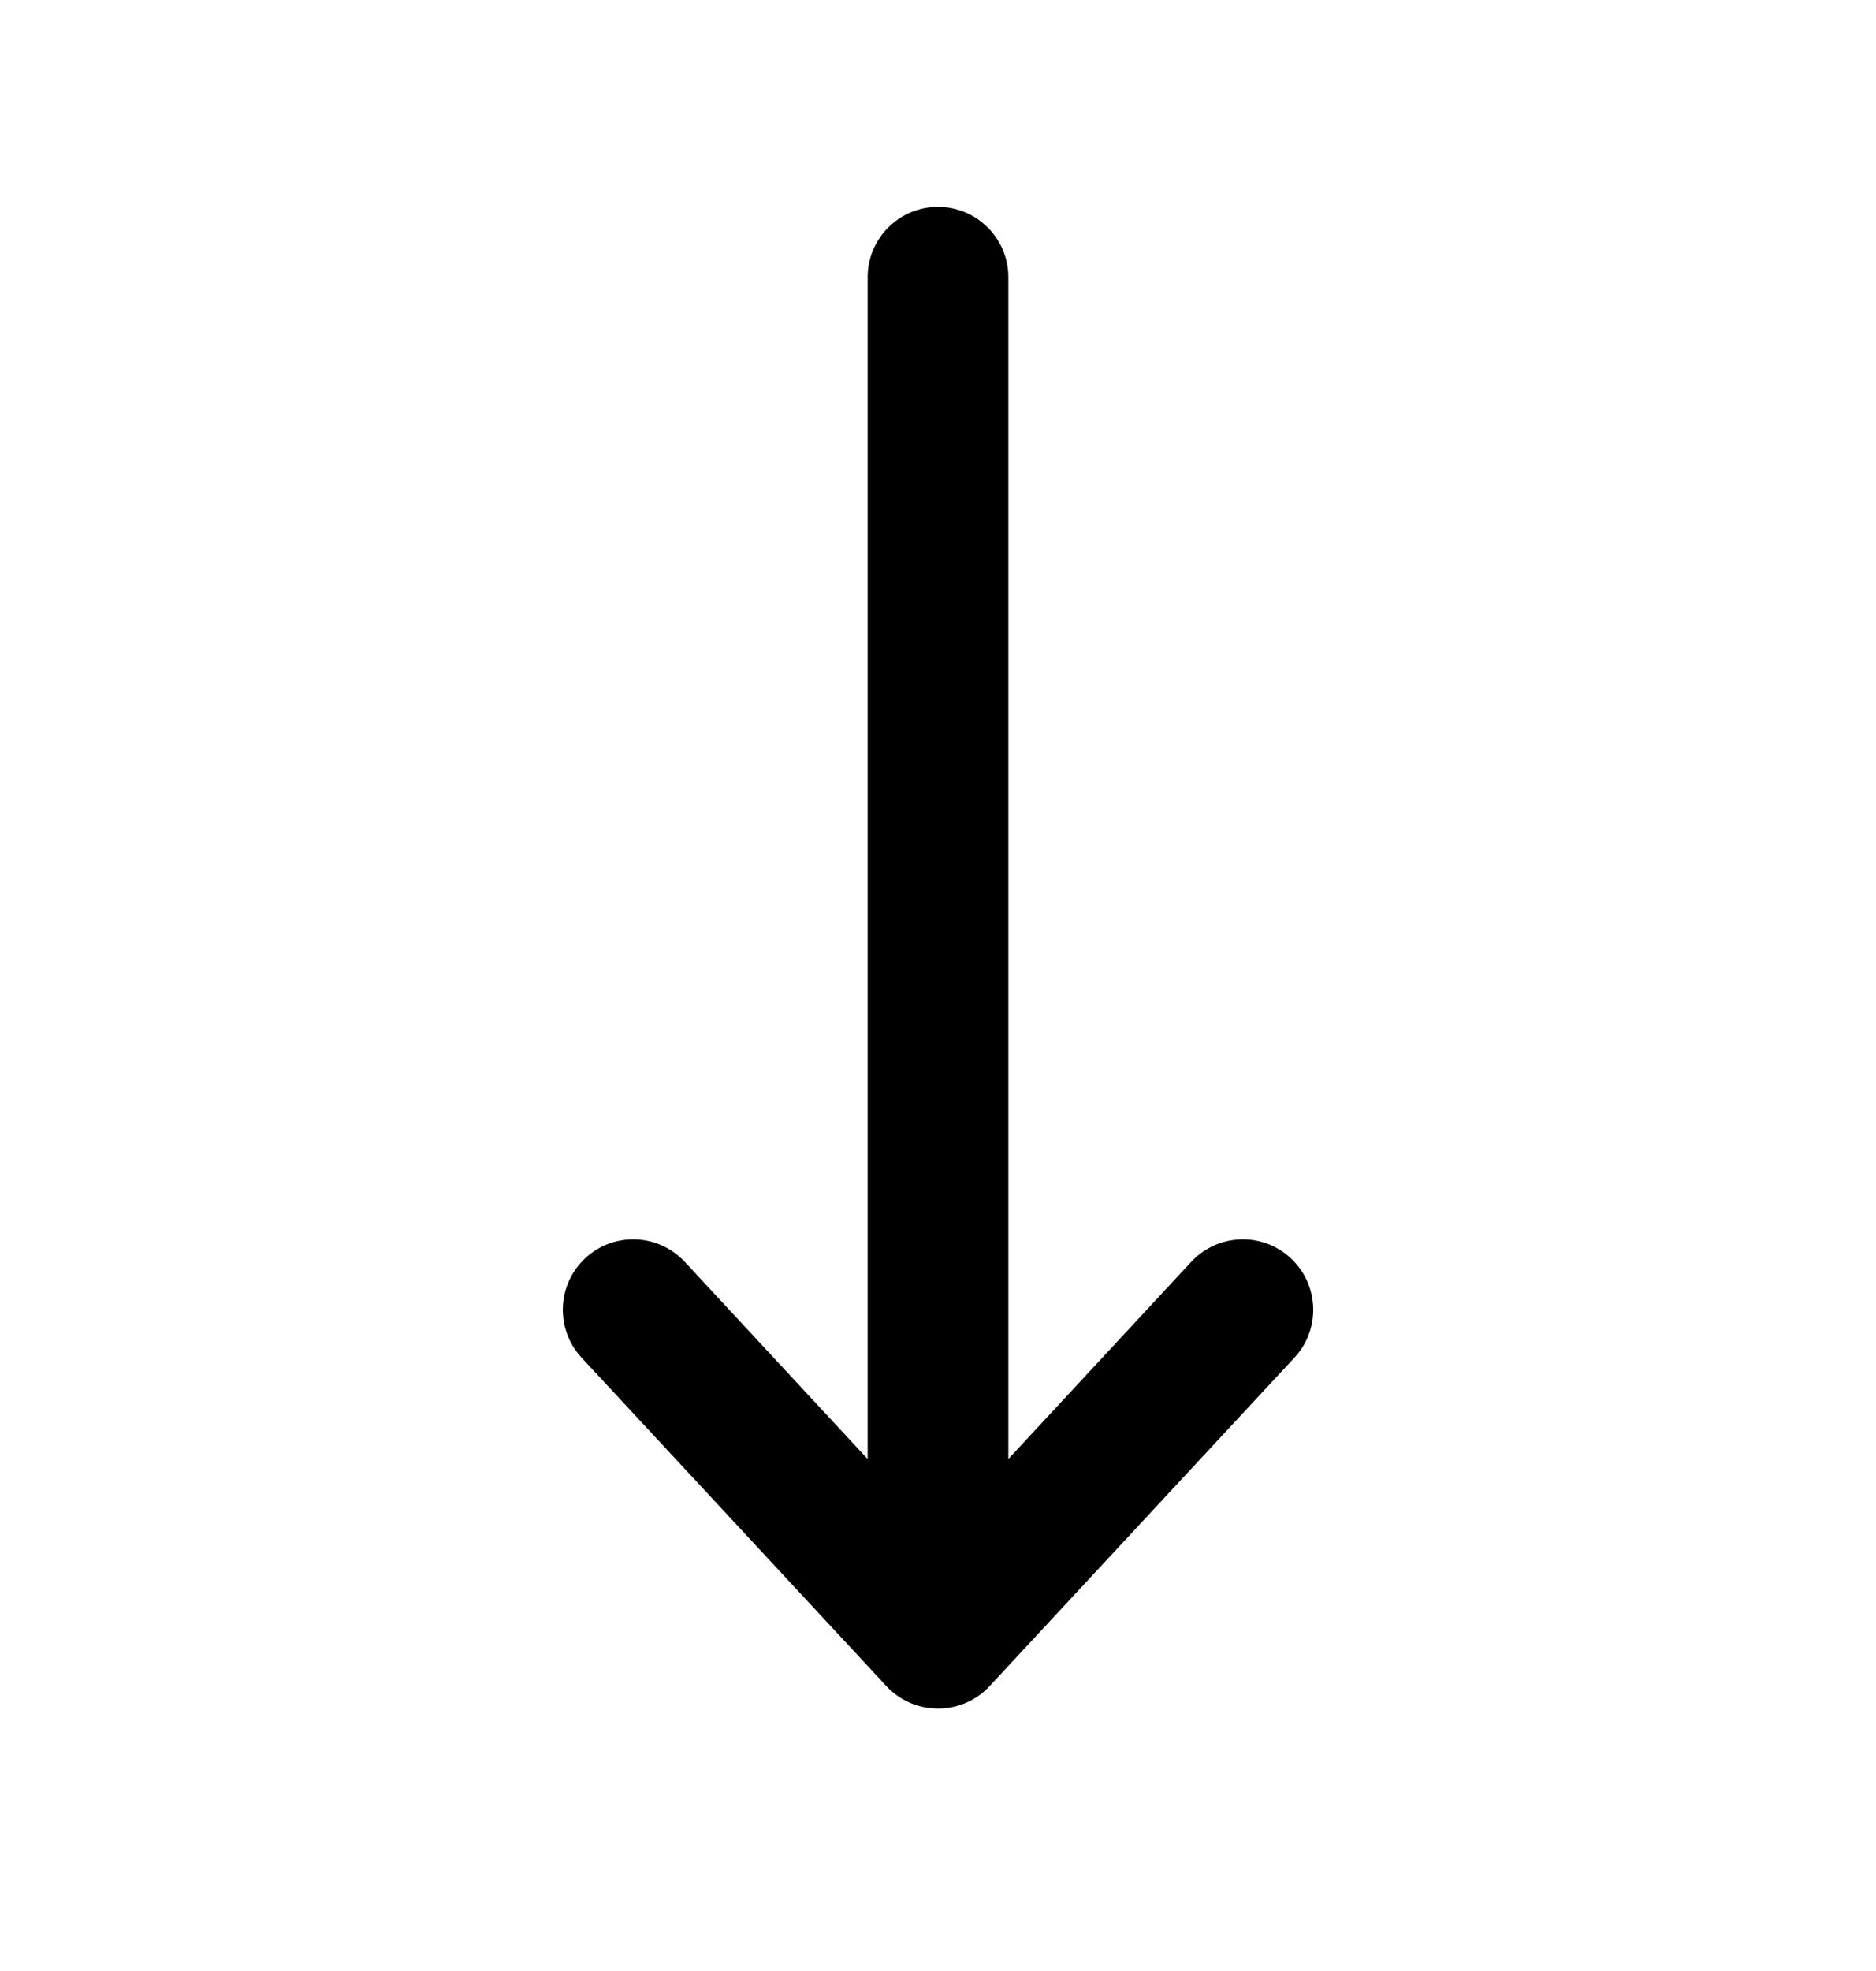 <svg width="20" height="21" viewBox="0 0 20 21" fill="none" xmlns="http://www.w3.org/2000/svg">
<path fill-rule="evenodd" clip-rule="evenodd" d="M10 2.204C10.414 2.204 10.75 2.54 10.75 2.954V15.545L12.7 13.444C12.982 13.141 13.457 13.123 13.76 13.405C14.064 13.687 14.082 14.161 13.8 14.465L10.55 17.965C10.408 18.118 10.209 18.204 10 18.204C9.791 18.204 9.592 18.118 9.45 17.965L6.2 14.465C5.919 14.161 5.936 13.687 6.24 13.405C6.543 13.123 7.018 13.141 7.3 13.444L9.25 15.545V2.954C9.25 2.54 9.586 2.204 10 2.204Z" fill="black"/>
</svg>
